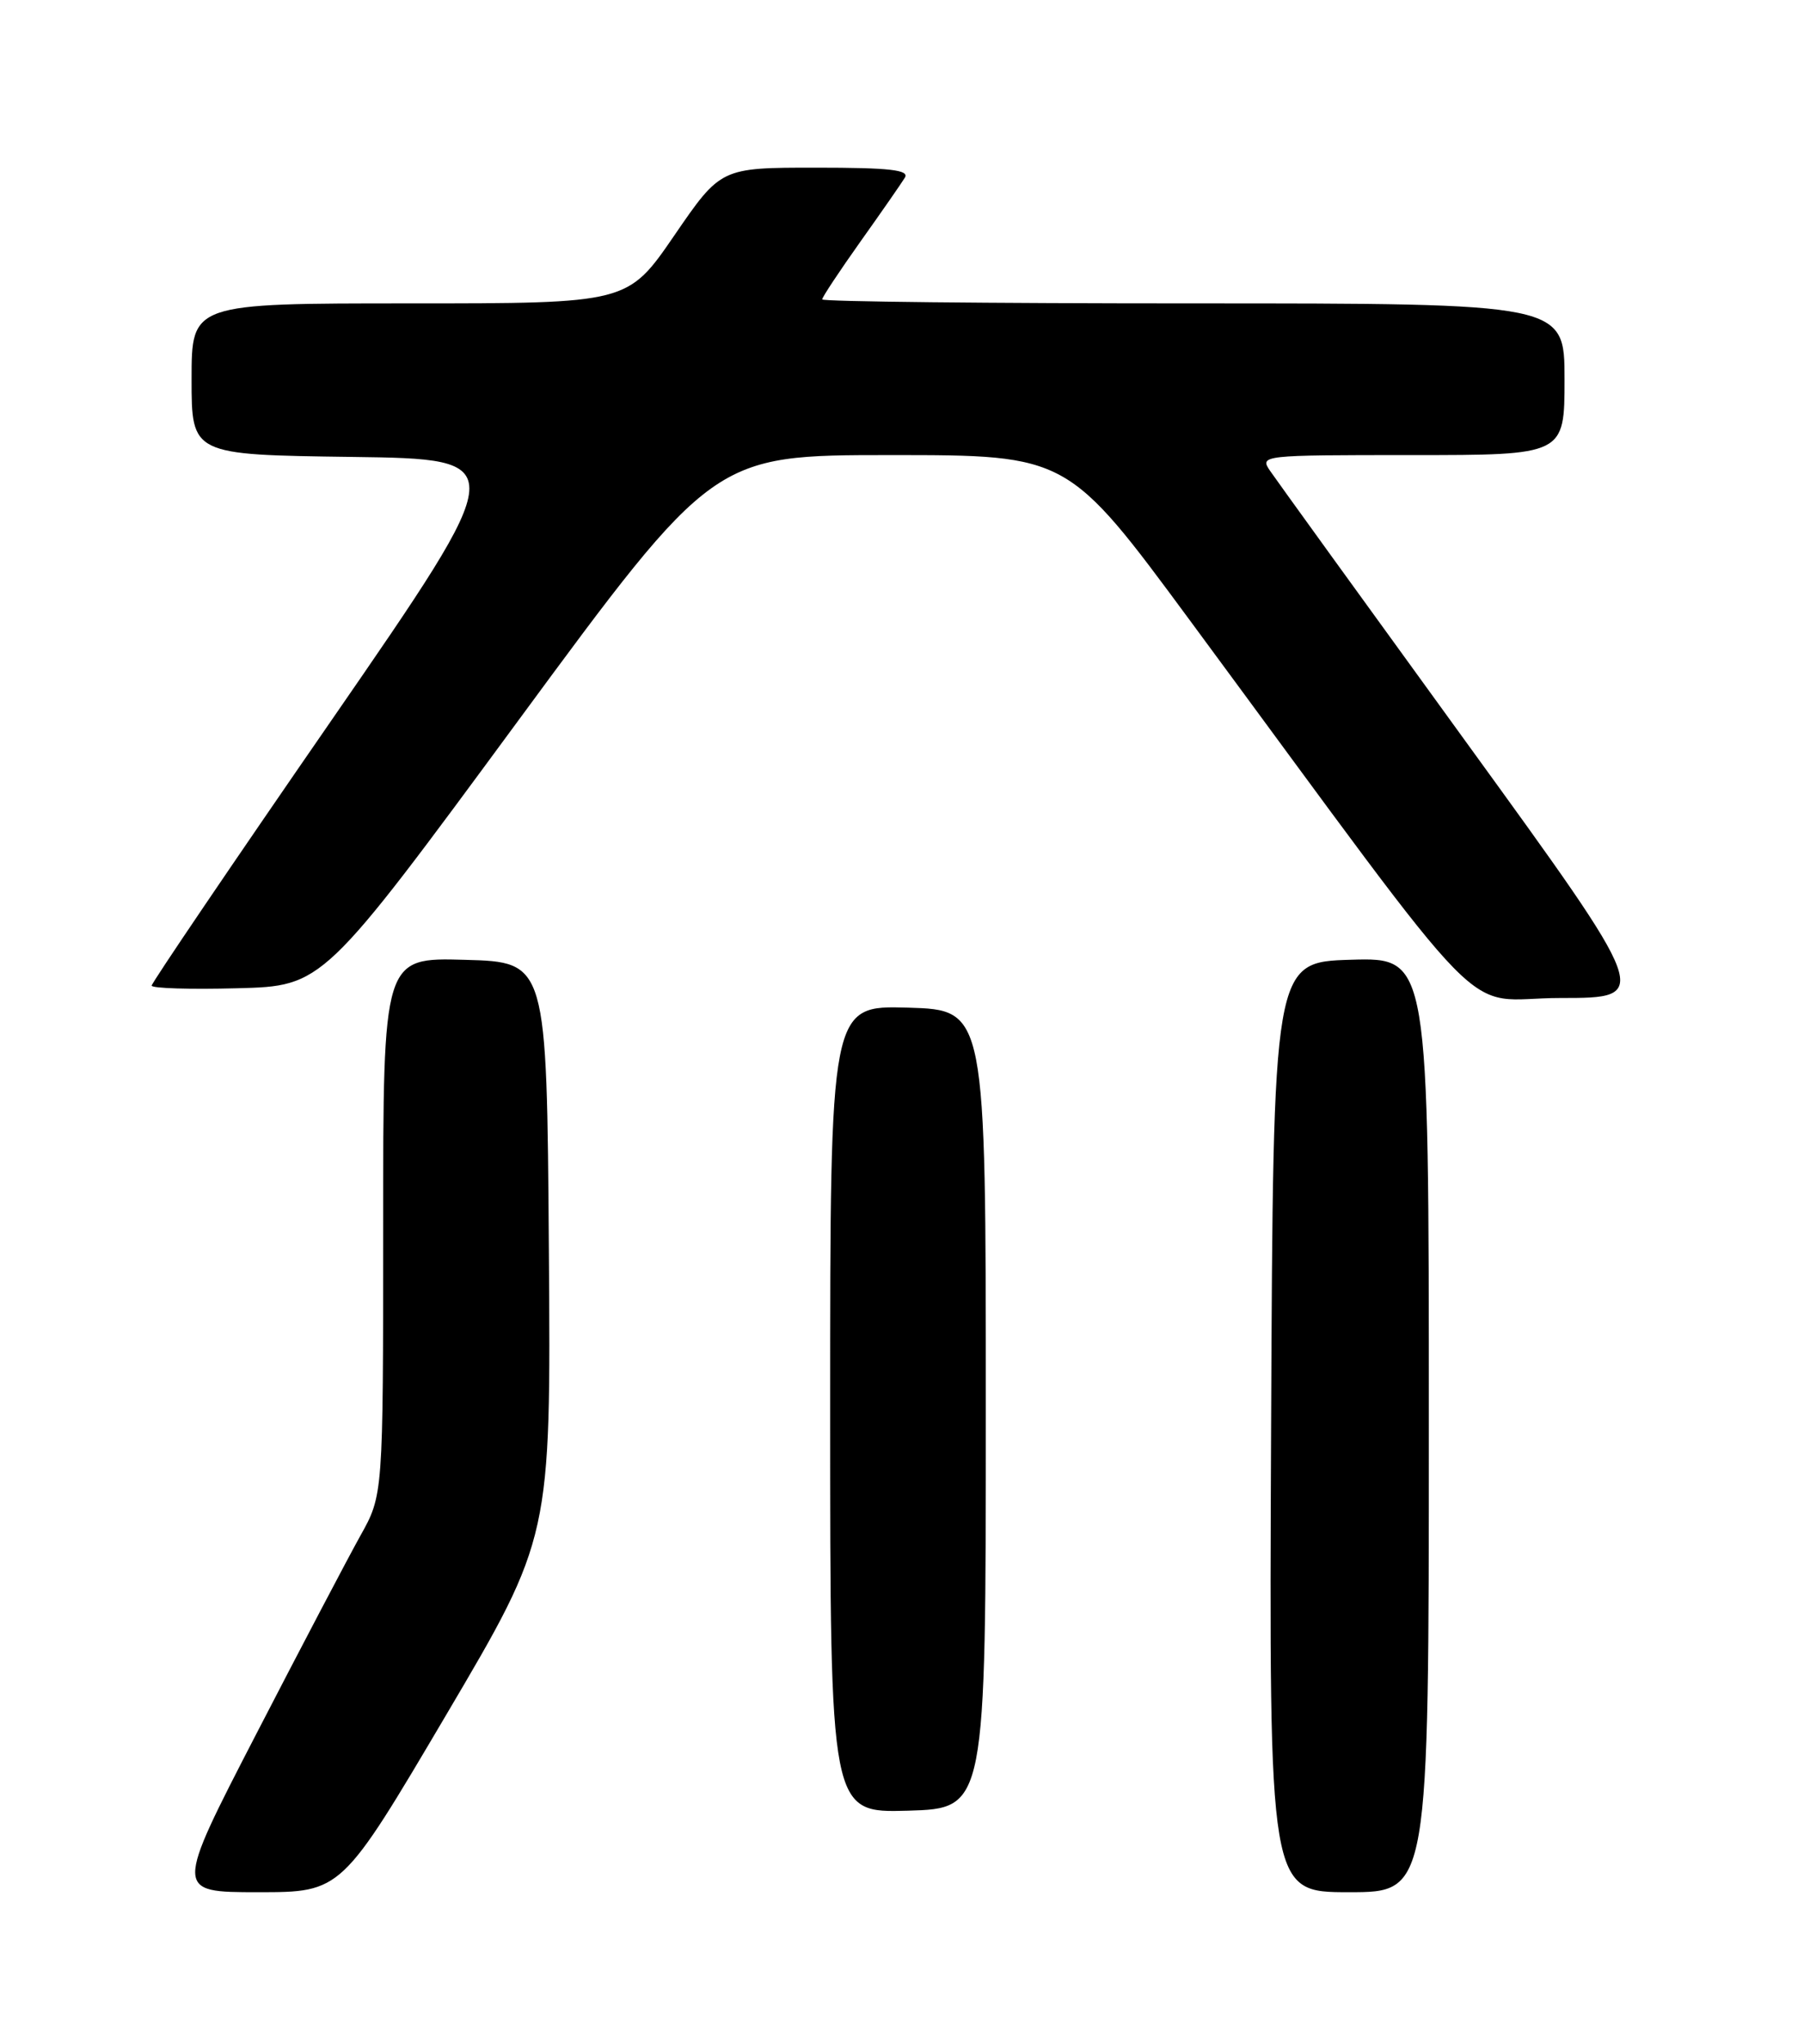 <?xml version="1.0" encoding="UTF-8" standalone="no"?>
<!DOCTYPE svg PUBLIC "-//W3C//DTD SVG 1.1//EN" "http://www.w3.org/Graphics/SVG/1.1/DTD/svg11.dtd" >
<svg xmlns="http://www.w3.org/2000/svg" xmlns:xlink="http://www.w3.org/1999/xlink" version="1.1" viewBox="0 0 226 256">
 <g >
 <path fill="currentColor"
d=" M 55.91 214.77 C 69.02 192.55 69.02 192.55 68.76 156.52 C 68.50 120.50 68.50 120.50 58.25 120.22 C 48.00 119.93 48.00 119.93 48.00 153.59 C 48.00 187.26 48.00 187.26 45.13 192.38 C 43.56 195.20 37.68 206.39 32.07 217.25 C 21.87 237.00 21.87 237.00 32.33 237.00 C 42.79 237.00 42.79 237.00 55.91 214.77 Z  M 179.00 178.46 C 179.00 119.93 179.00 119.93 169.25 120.21 C 159.50 120.50 159.50 120.50 159.24 178.75 C 158.98 237.00 158.98 237.00 168.99 237.00 C 179.00 237.00 179.00 237.00 179.00 178.46 Z  M 123.50 176.50 C 123.50 126.50 123.50 126.50 113.75 126.21 C 104.00 125.93 104.00 125.93 104.00 176.50 C 104.00 227.07 104.00 227.07 113.75 226.79 C 123.50 226.50 123.50 226.50 123.50 176.50 Z  M 183.71 93.00 C 170.94 75.40 159.88 60.10 159.13 59.00 C 157.77 57.02 157.97 57.00 176.88 57.00 C 196.00 57.00 196.00 57.00 196.00 47.50 C 196.00 38.00 196.00 38.00 149.50 38.00 C 123.92 38.00 103.00 37.78 103.00 37.50 C 103.00 37.23 105.16 33.97 107.80 30.25 C 110.44 26.54 112.94 22.94 113.36 22.25 C 113.95 21.28 111.47 21.00 102.21 21.00 C 90.30 21.00 90.30 21.00 84.47 29.50 C 78.64 38.00 78.64 38.00 51.32 38.00 C 24.00 38.00 24.00 38.00 24.00 47.48 C 24.00 56.96 24.00 56.96 44.06 57.23 C 64.11 57.50 64.11 57.50 41.56 90.17 C 29.15 108.13 19.00 123.11 19.00 123.45 C 19.00 123.79 23.83 123.94 29.73 123.78 C 40.46 123.50 40.46 123.50 64.93 90.25 C 89.40 57.00 89.40 57.00 111.60 57.00 C 133.79 57.00 133.79 57.00 149.10 77.75 C 188.15 130.66 182.59 125.00 195.48 125.00 C 206.92 125.00 206.92 125.00 183.71 93.00 Z "/>
</g>
</svg>